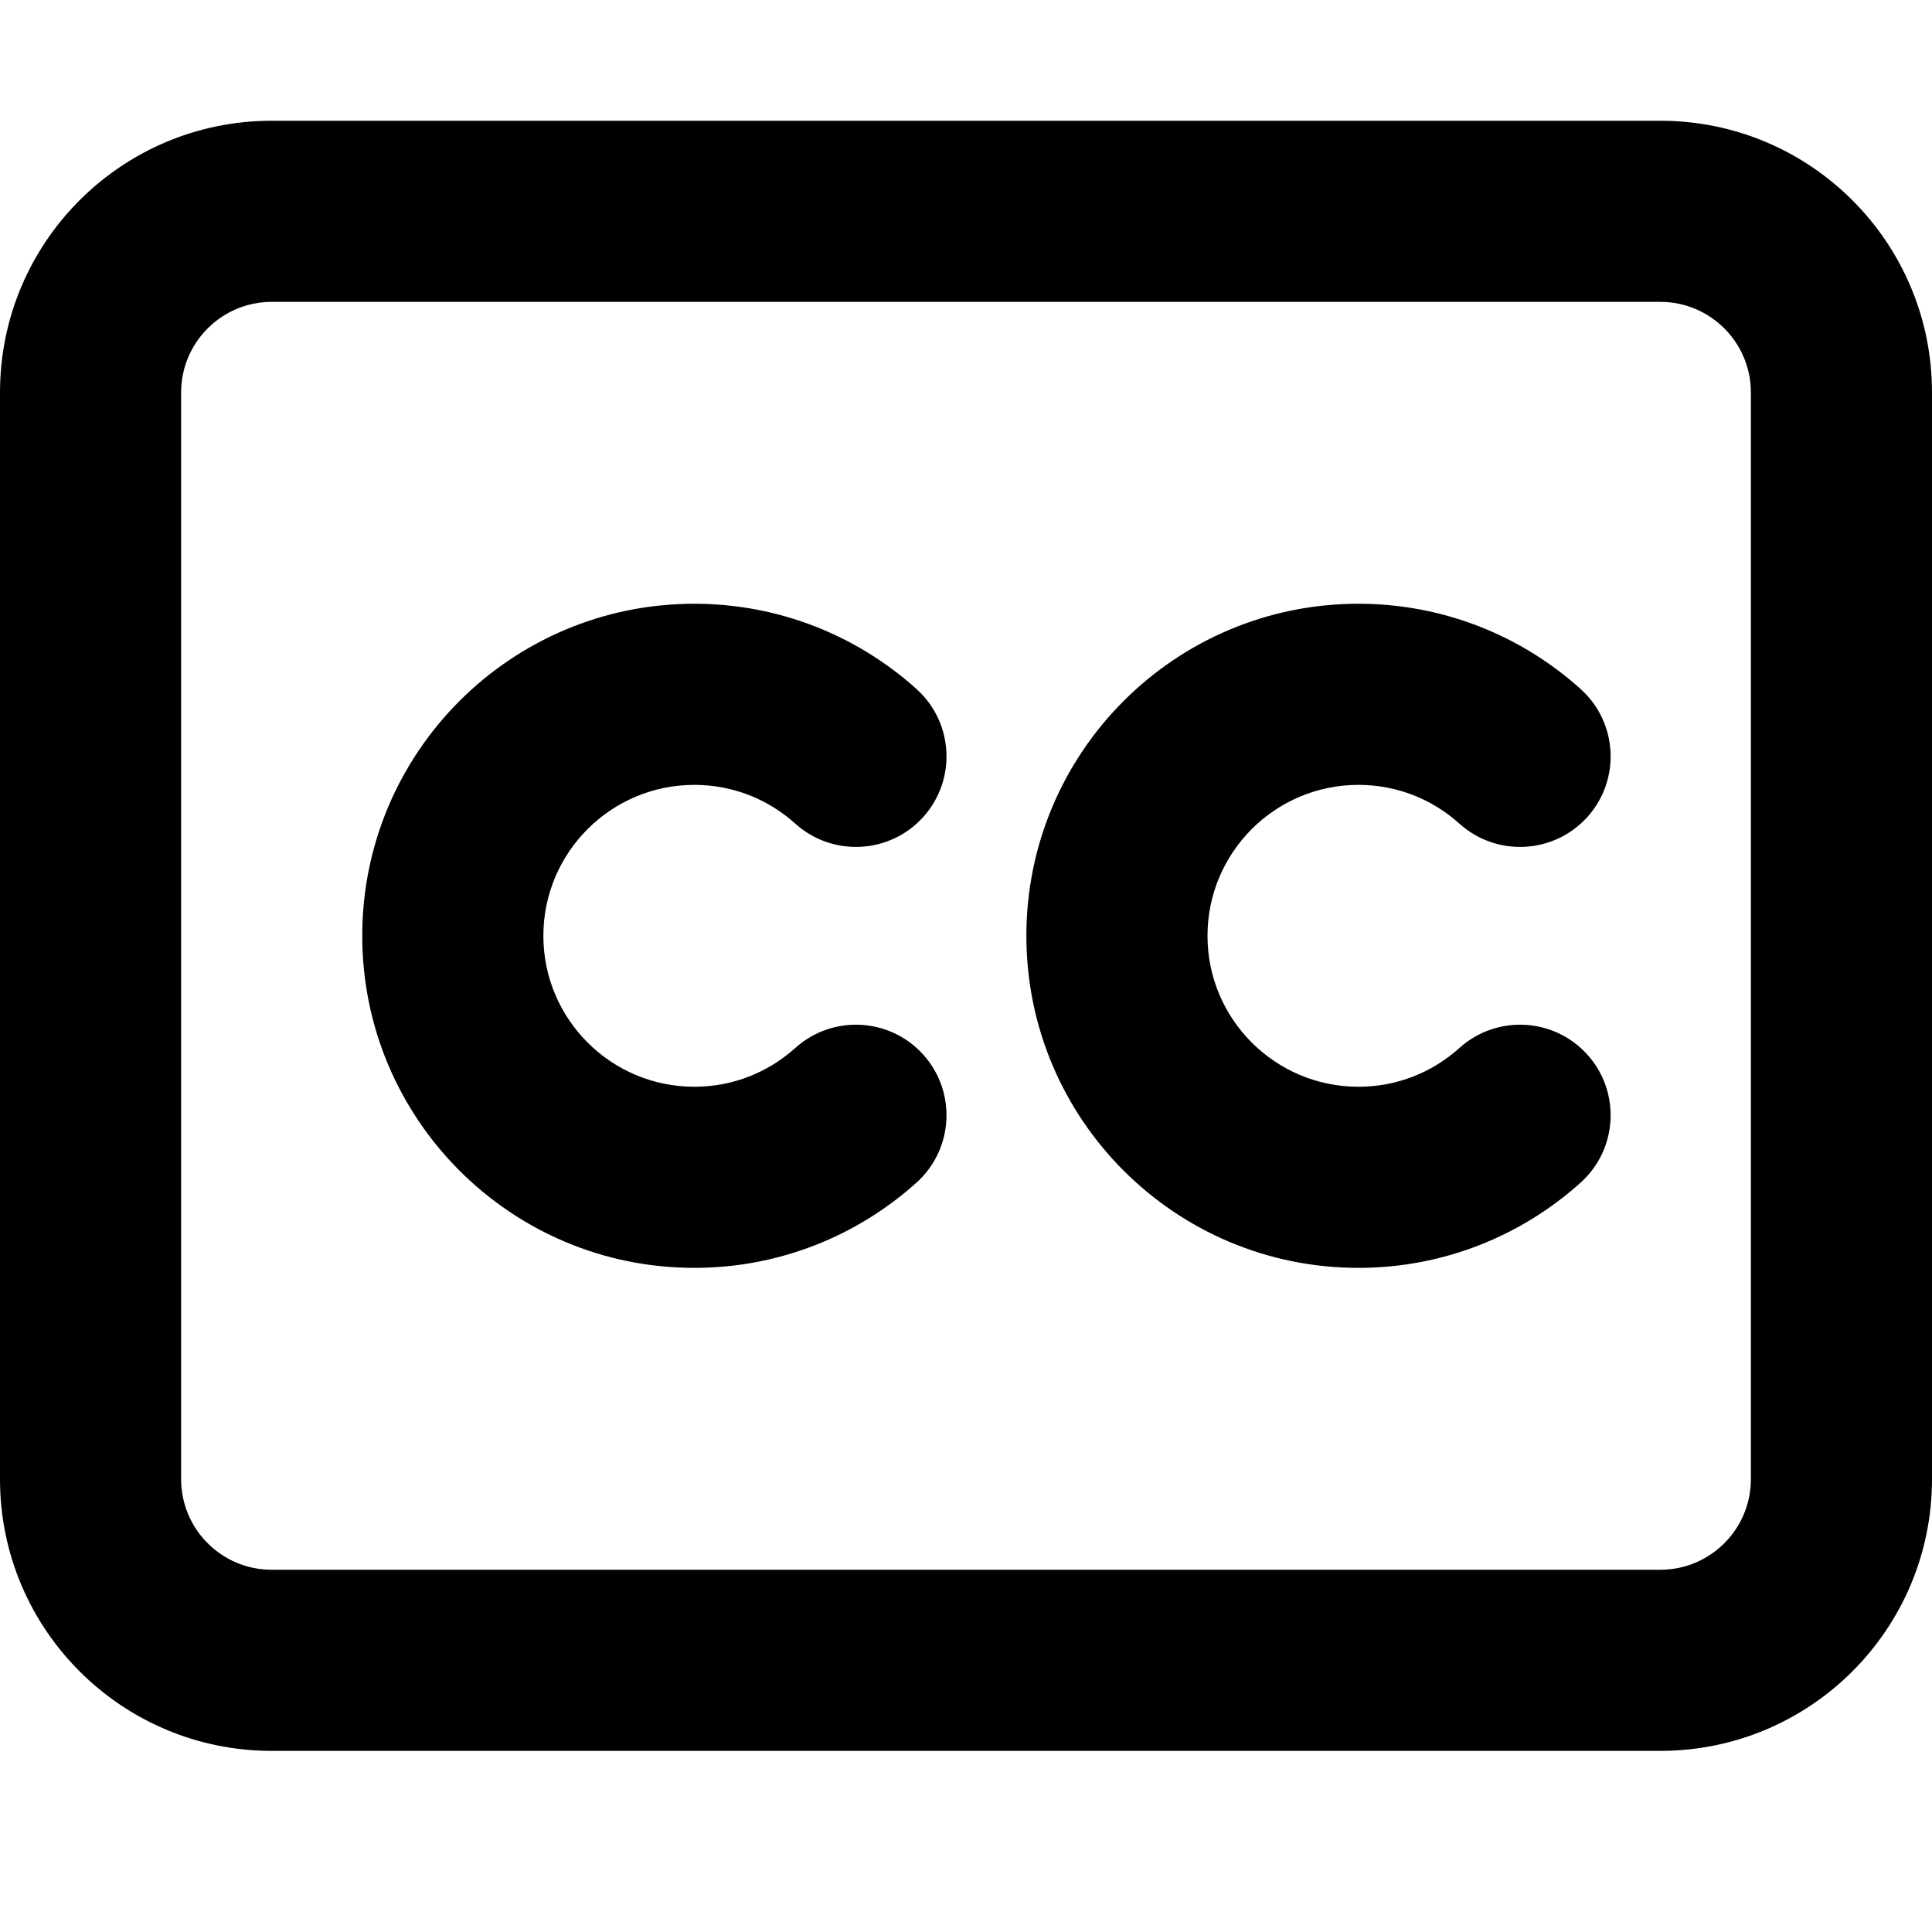 <svg width="16" height="16" viewBox="0 0 16 16" fill="none" xmlns="http://www.w3.org/2000/svg">
<g id="size=16">
<path id="Path" fill-rule="evenodd" clip-rule="evenodd" d="M0 3.25C0 2.007 1.007 1 2.25 1H13.75C14.993 1 16 2.007 16 3.25V12.25C16 13.493 14.993 14.5 13.75 14.5H2.25C1.007 14.5 0 13.493 0 12.25V3.25ZM2.25 2.5C1.836 2.5 1.5 2.836 1.5 3.25V12.25C1.5 12.664 1.836 13 2.25 13H13.75C14.164 13 14.5 12.664 14.5 12.25V3.25C14.5 2.836 14.164 2.5 13.75 2.5H2.25ZM5.75 6.5C5.06 6.5 4.5 7.06 4.5 7.75C4.5 8.44 5.06 9 5.75 9C6.072 9 6.364 8.879 6.586 8.679C6.894 8.402 7.368 8.426 7.646 8.734C7.923 9.042 7.898 9.516 7.591 9.793C7.104 10.232 6.457 10.5 5.75 10.5C4.231 10.5 3 9.269 3 7.75C3 6.231 4.231 5 5.75 5C6.457 5 7.104 5.268 7.591 5.707C7.898 5.984 7.923 6.458 7.646 6.766C7.368 7.074 6.894 7.098 6.586 6.821C6.364 6.621 6.072 6.5 5.75 6.5ZM10 7.75C10 7.06 10.56 6.5 11.25 6.5C11.572 6.5 11.864 6.621 12.086 6.821C12.394 7.098 12.868 7.074 13.146 6.766C13.423 6.458 13.398 5.984 13.091 5.707C12.604 5.268 11.957 5 11.25 5C9.731 5 8.5 6.231 8.5 7.75C8.5 9.269 9.731 10.5 11.25 10.5C11.957 10.5 12.604 10.232 13.091 9.793C13.398 9.516 13.423 9.042 13.146 8.734C12.868 8.426 12.394 8.402 12.086 8.679C11.864 8.879 11.572 9 11.25 9C10.56 9 10 8.44 10 7.75Z" fill="#000001"/>
</g>
</svg>
